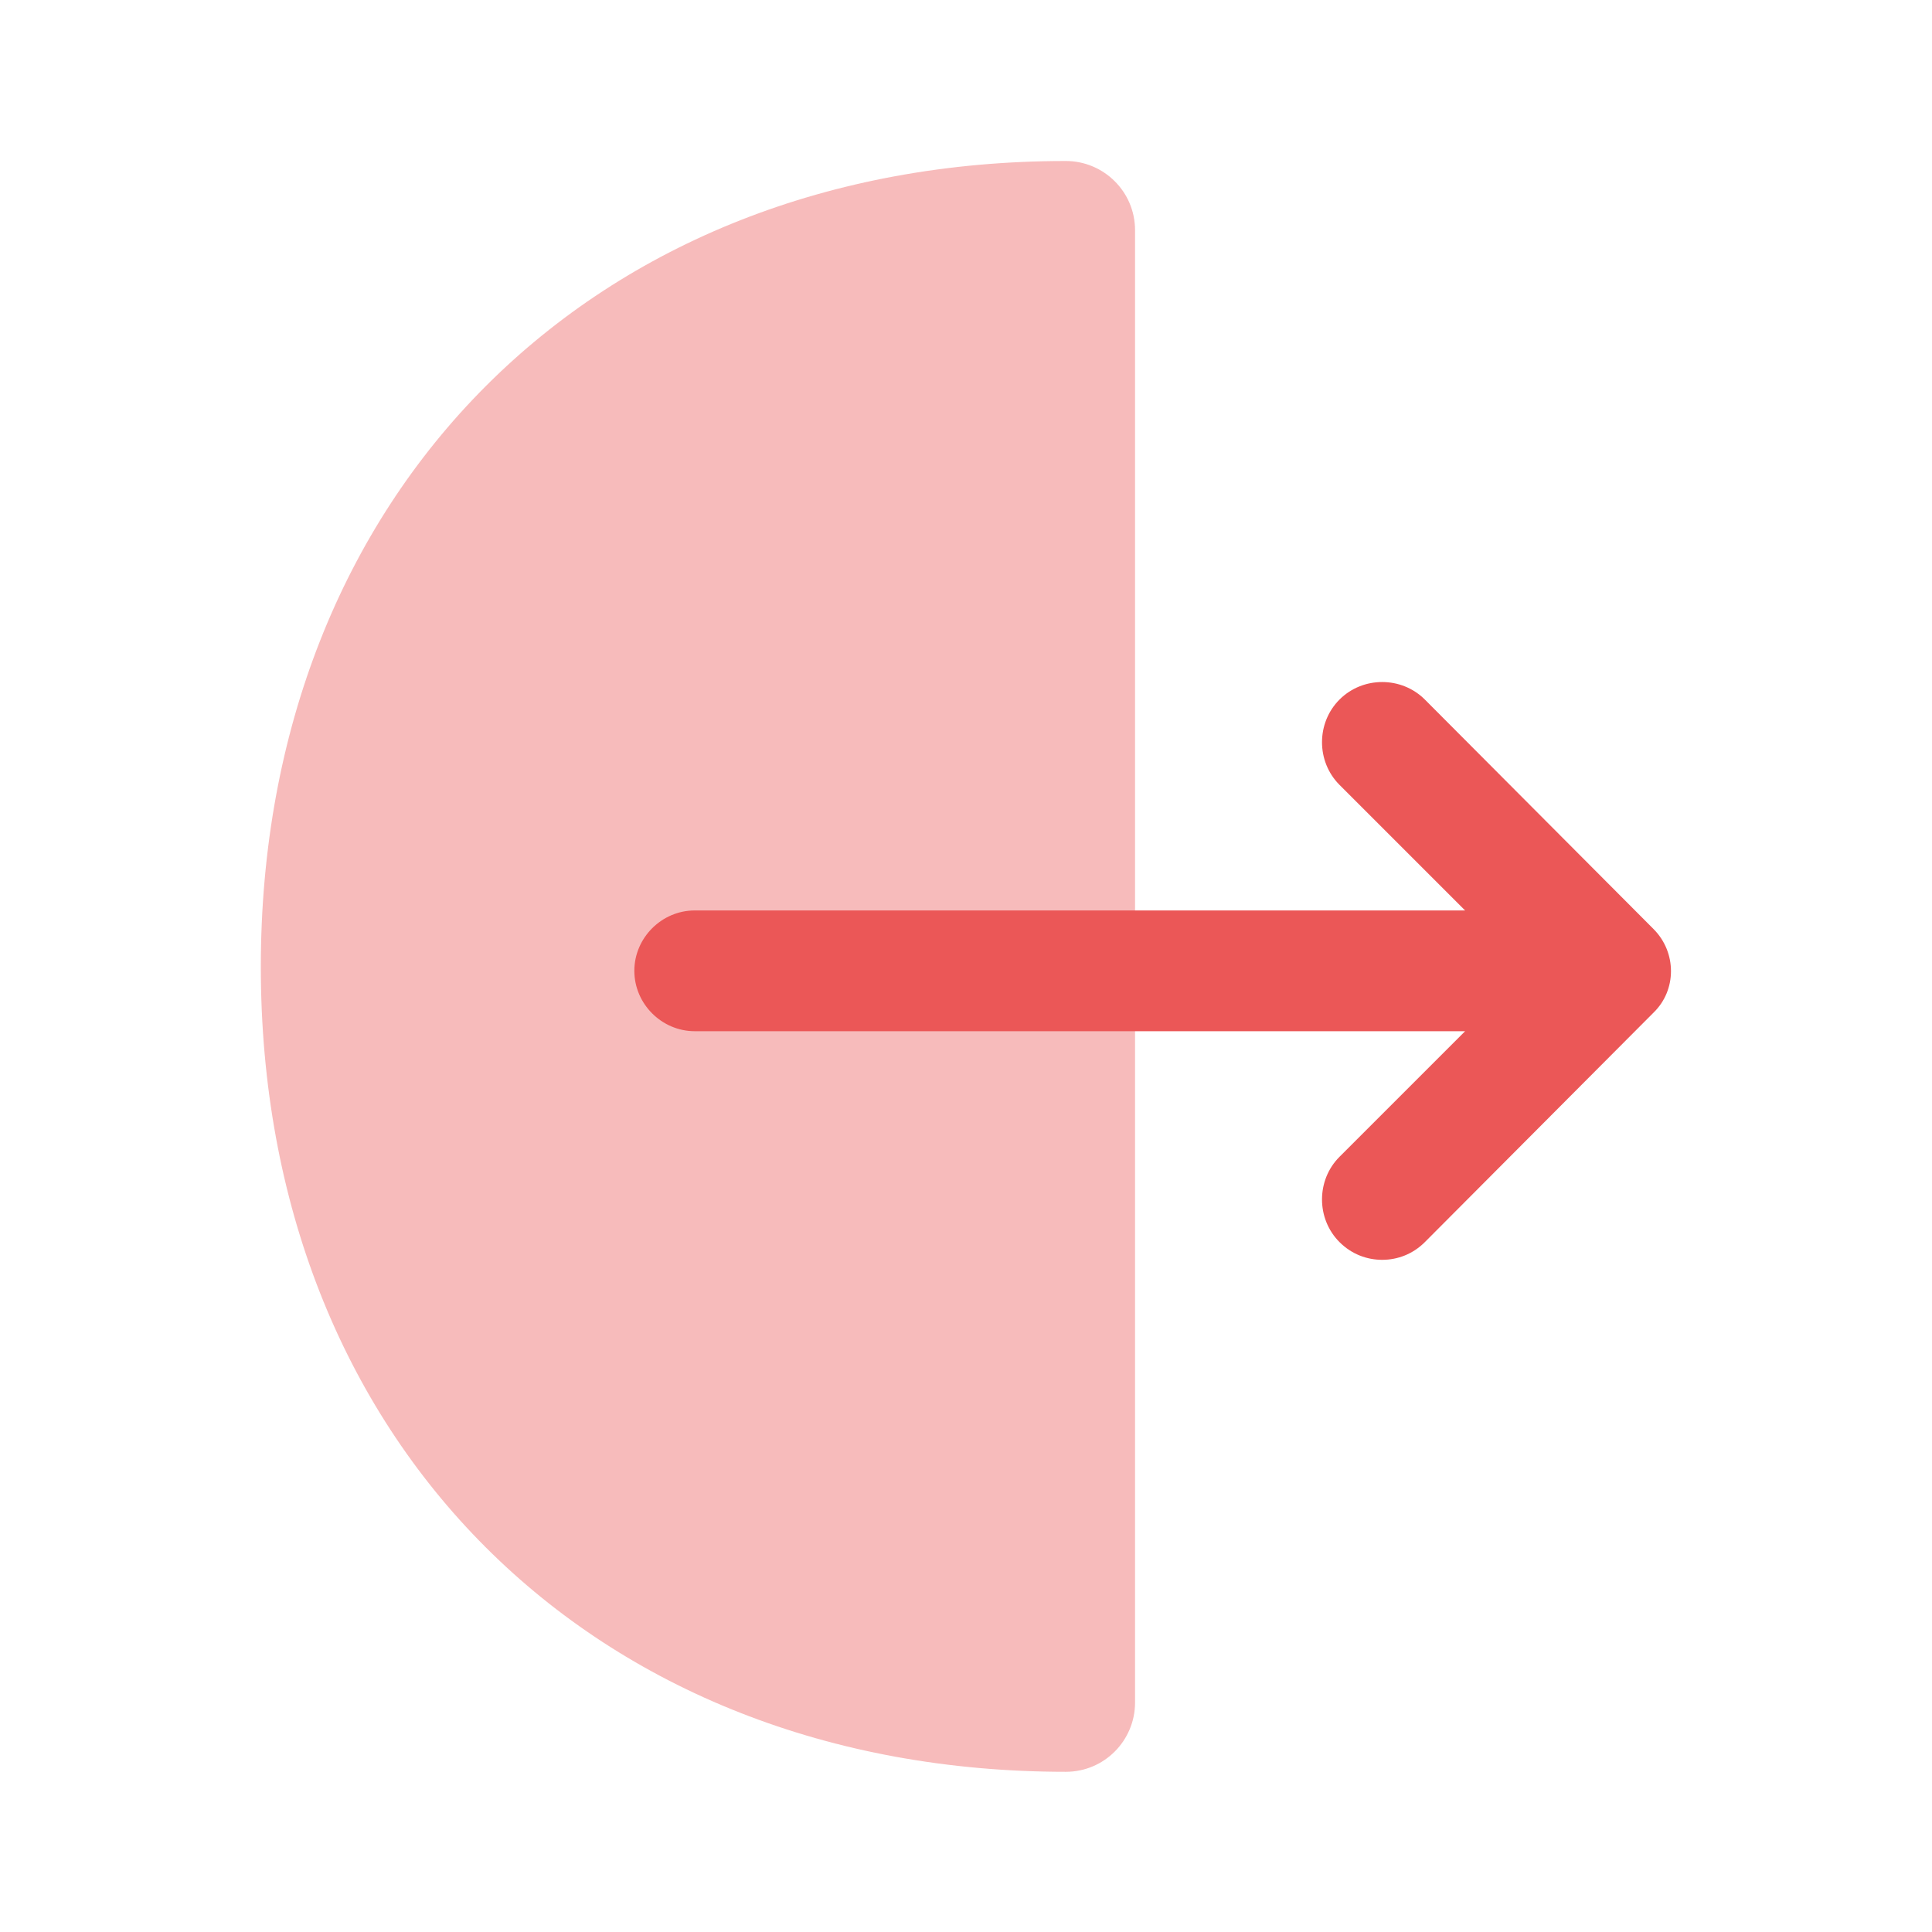 <svg width="24" height="24" viewBox="0 0 24 24" fill="none" xmlns="http://www.w3.org/2000/svg">
<path opacity="0.4" d="M13.24 2C13.71 2 14.1 2.38 14.1 2.86V21.15C14.1 21.62 13.72 22.01 13.24 22.01C7.35 22.01 3.24 17.9 3.24 12.01C3.24 6.12 7.36 2 13.24 2Z" fill="#EB5757"/>
<path d="M20.54 11.54L17.7 8.69C17.41 8.4 16.93 8.4 16.64 8.69C16.35 8.98 16.35 9.46 16.64 9.75L18.2 11.31H8.63C8.22 11.31 7.88 11.65 7.88 12.06C7.88 12.47 8.22 12.81 8.63 12.81H18.2L16.64 14.37C16.35 14.66 16.35 15.14 16.64 15.43C16.79 15.58 16.98 15.65 17.17 15.65C17.36 15.65 17.55 15.58 17.7 15.43L20.54 12.58C20.83 12.3 20.83 11.83 20.54 11.54Z" fill="#EB5757"/>
</svg>

